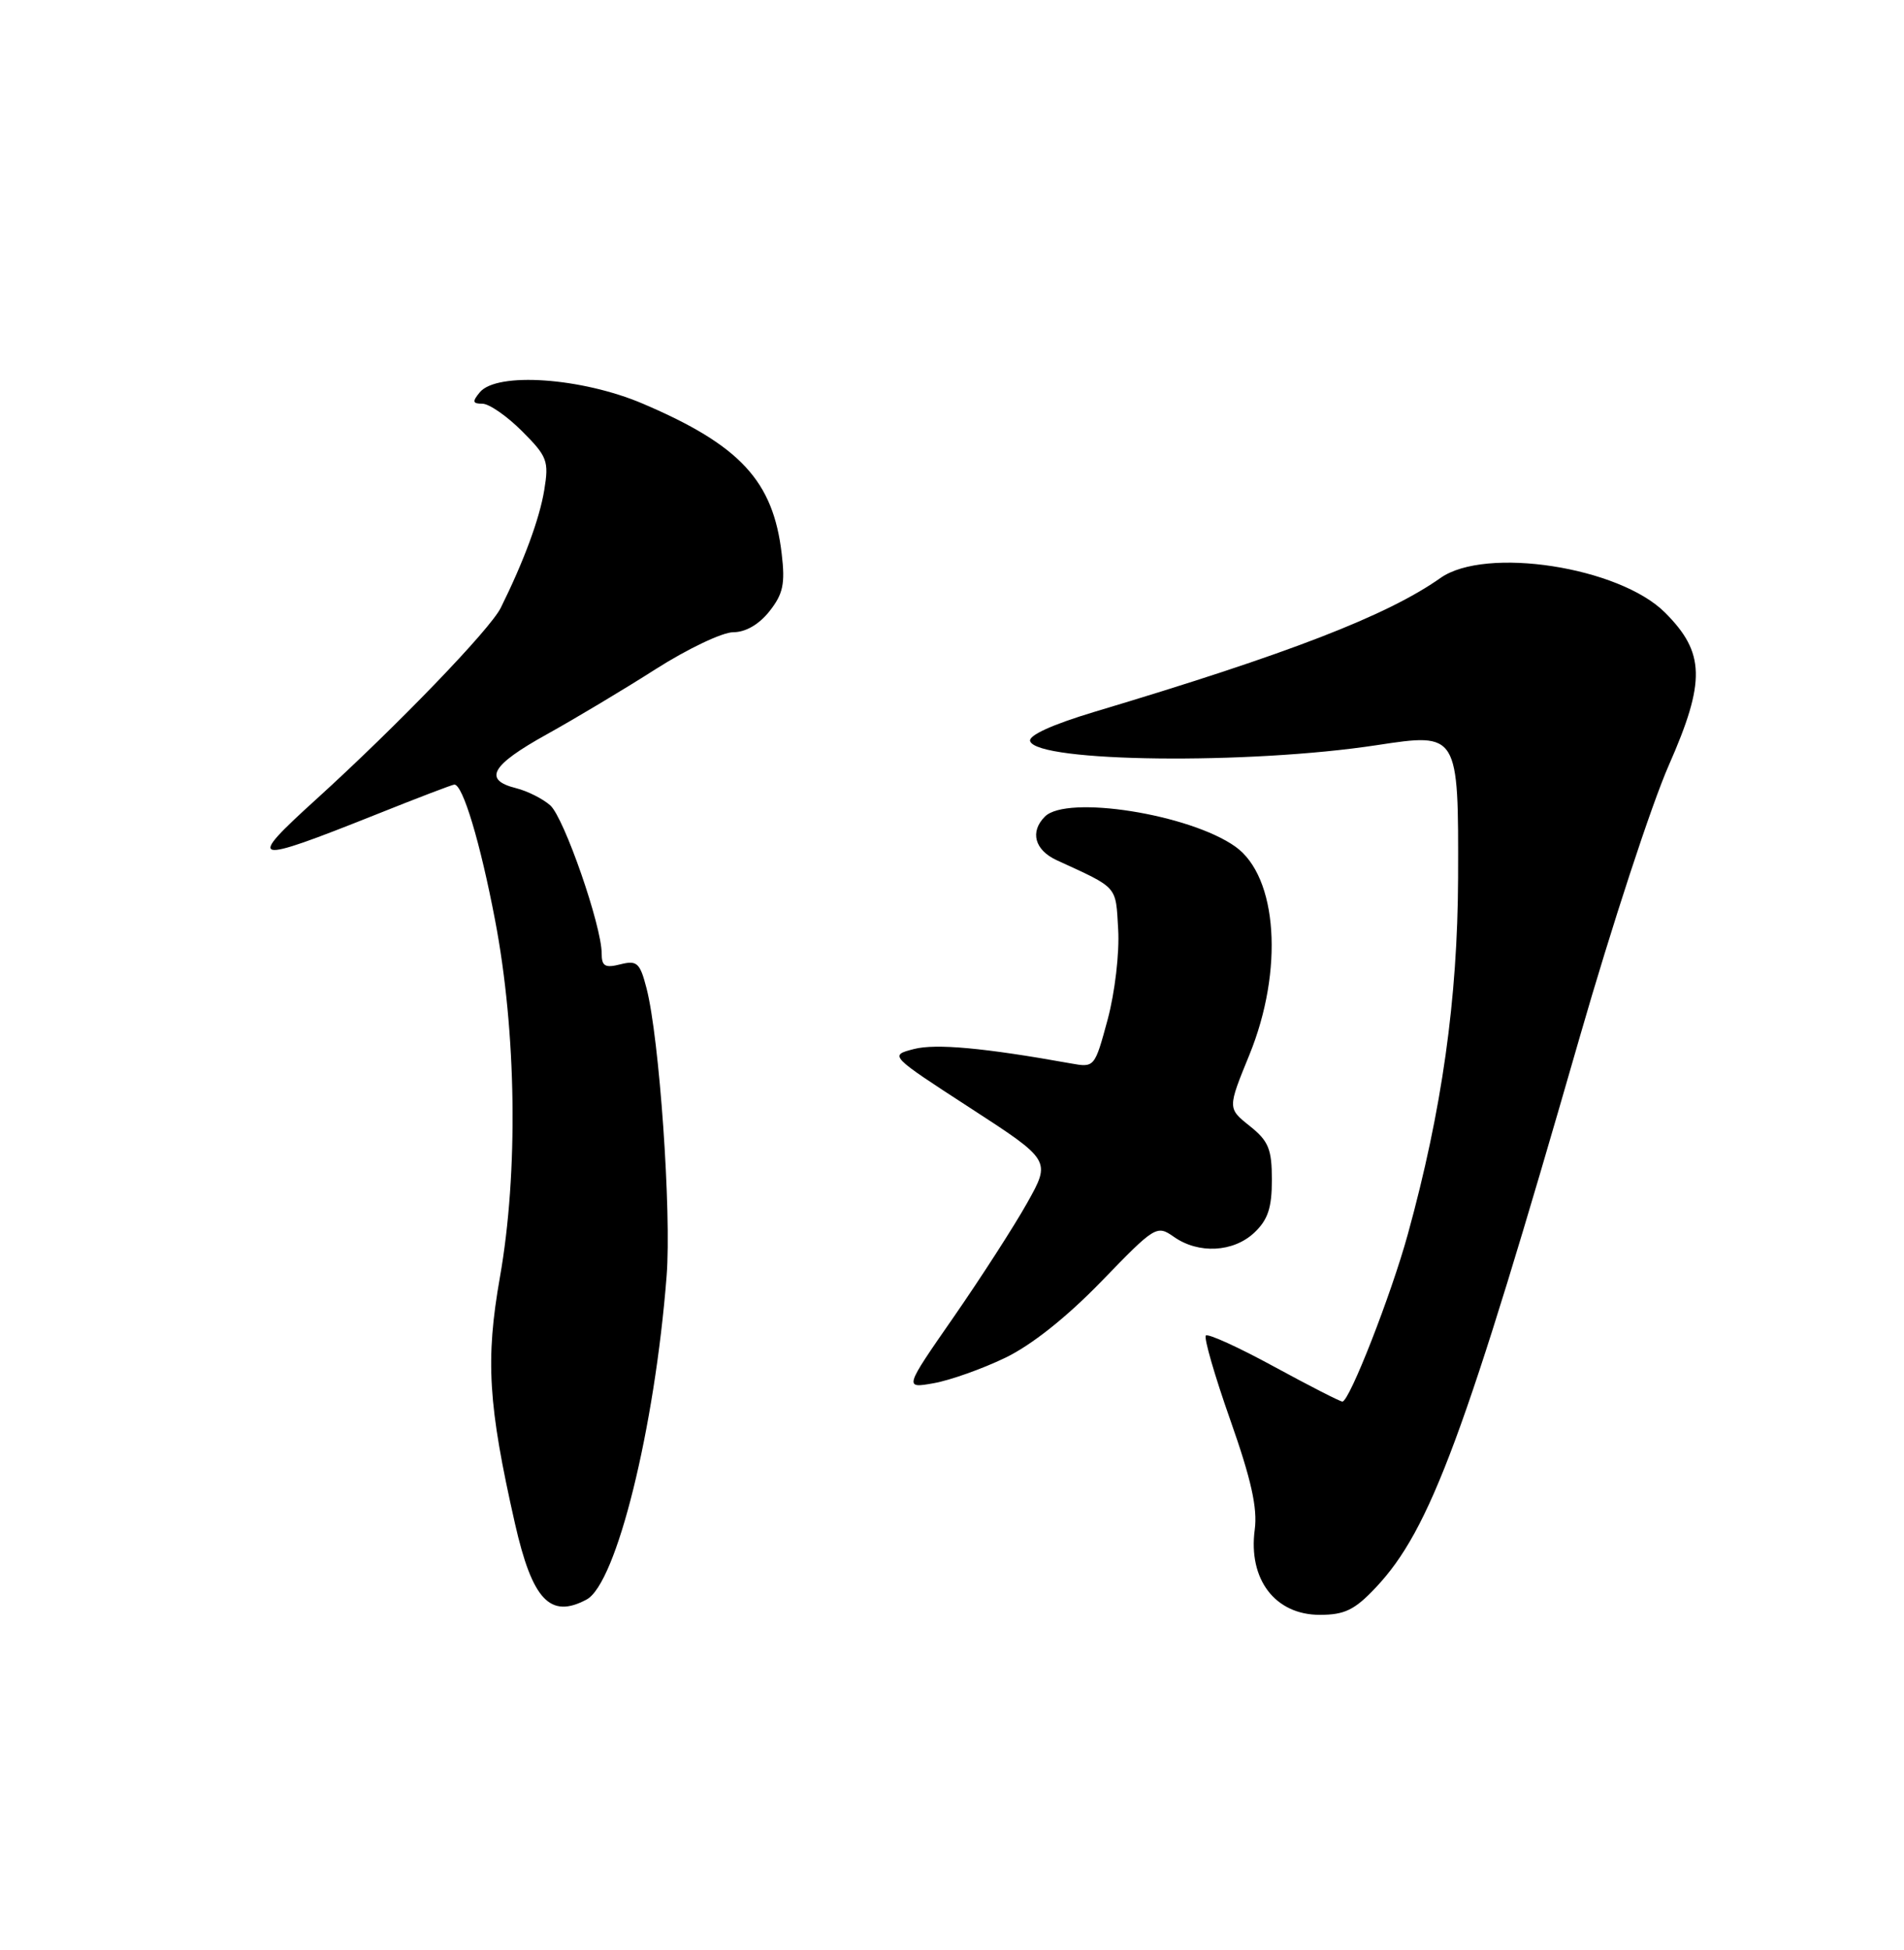 <?xml version="1.0" encoding="UTF-8" standalone="no"?>
<!DOCTYPE svg PUBLIC "-//W3C//DTD SVG 1.1//EN" "http://www.w3.org/Graphics/SVG/1.1/DTD/svg11.dtd" >
<svg xmlns="http://www.w3.org/2000/svg" xmlns:xlink="http://www.w3.org/1999/xlink" version="1.1" viewBox="0 0 250 256">
 <g >
 <path fill="currentColor"
d=" M 180.64 208.42 C 187.79 200.84 192.38 188.44 207.42 136.16 C 211.59 121.68 216.85 105.61 219.12 100.46 C 223.98 89.43 223.88 85.68 218.62 80.42 C 212.62 74.42 195.06 71.71 189.15 75.87 C 182.13 80.82 169.22 85.82 143.68 93.46 C 138.14 95.13 135.02 96.55 135.26 97.30 C 136.18 100.08 163.96 100.40 180.82 97.82 C 191.50 96.19 191.51 96.22 191.45 115.29 C 191.39 131.13 189.33 145.78 184.86 162.00 C 182.67 169.98 177.18 184.00 176.26 184.00 C 175.95 184.00 171.91 181.93 167.28 179.41 C 162.64 176.88 158.62 175.05 158.33 175.33 C 158.05 175.62 159.49 180.61 161.54 186.42 C 164.29 194.22 165.13 197.98 164.75 200.82 C 163.88 207.35 167.43 212.00 173.29 212.00 C 176.55 212.00 177.87 211.36 180.64 208.42 Z  M 77.02 209.99 C 80.93 207.90 85.97 187.53 87.53 167.50 C 88.18 159.17 86.58 136.26 84.89 129.74 C 84.03 126.40 83.64 126.05 81.46 126.60 C 79.44 127.11 79.00 126.85 79.00 125.16 C 79.00 121.55 74.08 107.38 72.26 105.74 C 71.29 104.87 69.26 103.85 67.75 103.47 C 63.39 102.38 64.49 100.46 71.75 96.43 C 75.46 94.37 81.92 90.51 86.10 87.84 C 90.28 85.18 94.86 83.00 96.28 83.00 C 97.90 83.00 99.66 81.98 101.03 80.25 C 102.82 77.99 103.11 76.65 102.64 72.71 C 101.53 63.14 97.19 58.45 84.39 52.99 C 76.38 49.58 65.24 48.80 63.00 51.50 C 61.98 52.73 62.05 53.00 63.34 53.00 C 64.22 53.00 66.56 54.62 68.54 56.60 C 71.87 59.93 72.09 60.52 71.46 64.35 C 70.84 68.12 68.78 73.69 65.75 79.80 C 64.34 82.64 52.16 95.27 41.50 104.95 C 32.24 113.35 32.88 113.51 49.36 106.94 C 54.78 104.77 59.41 103.00 59.66 103.00 C 60.77 103.00 63.05 110.56 65.00 120.78 C 67.82 135.51 68.07 153.90 65.64 167.68 C 63.73 178.52 64.09 184.43 67.61 199.99 C 69.89 210.05 72.24 212.55 77.02 209.99 Z  M 131.96 178.27 C 135.44 176.60 140.04 172.94 144.63 168.21 C 151.67 160.93 151.88 160.80 154.14 162.38 C 157.37 164.65 161.94 164.41 164.69 161.83 C 166.48 160.14 167.00 158.57 167.00 154.90 C 167.00 150.85 166.57 149.80 164.09 147.82 C 161.18 145.50 161.18 145.50 164.04 138.50 C 168.58 127.39 167.76 115.10 162.21 111.15 C 156.21 106.88 140.07 104.33 137.20 107.20 C 135.20 109.20 135.85 111.59 138.75 112.93 C 146.89 116.67 146.48 116.21 146.82 122.03 C 147.00 125.09 146.39 130.30 145.44 133.84 C 143.74 140.12 143.71 140.17 140.62 139.61 C 129.23 137.56 122.87 136.98 120.00 137.72 C 116.76 138.56 116.76 138.56 127.38 145.45 C 138.00 152.34 138.00 152.34 134.87 157.92 C 133.15 160.99 128.81 167.72 125.23 172.89 C 118.71 182.28 118.71 182.28 122.60 181.59 C 124.75 181.21 128.96 179.71 131.96 178.27 Z "/>
</g>
</svg>